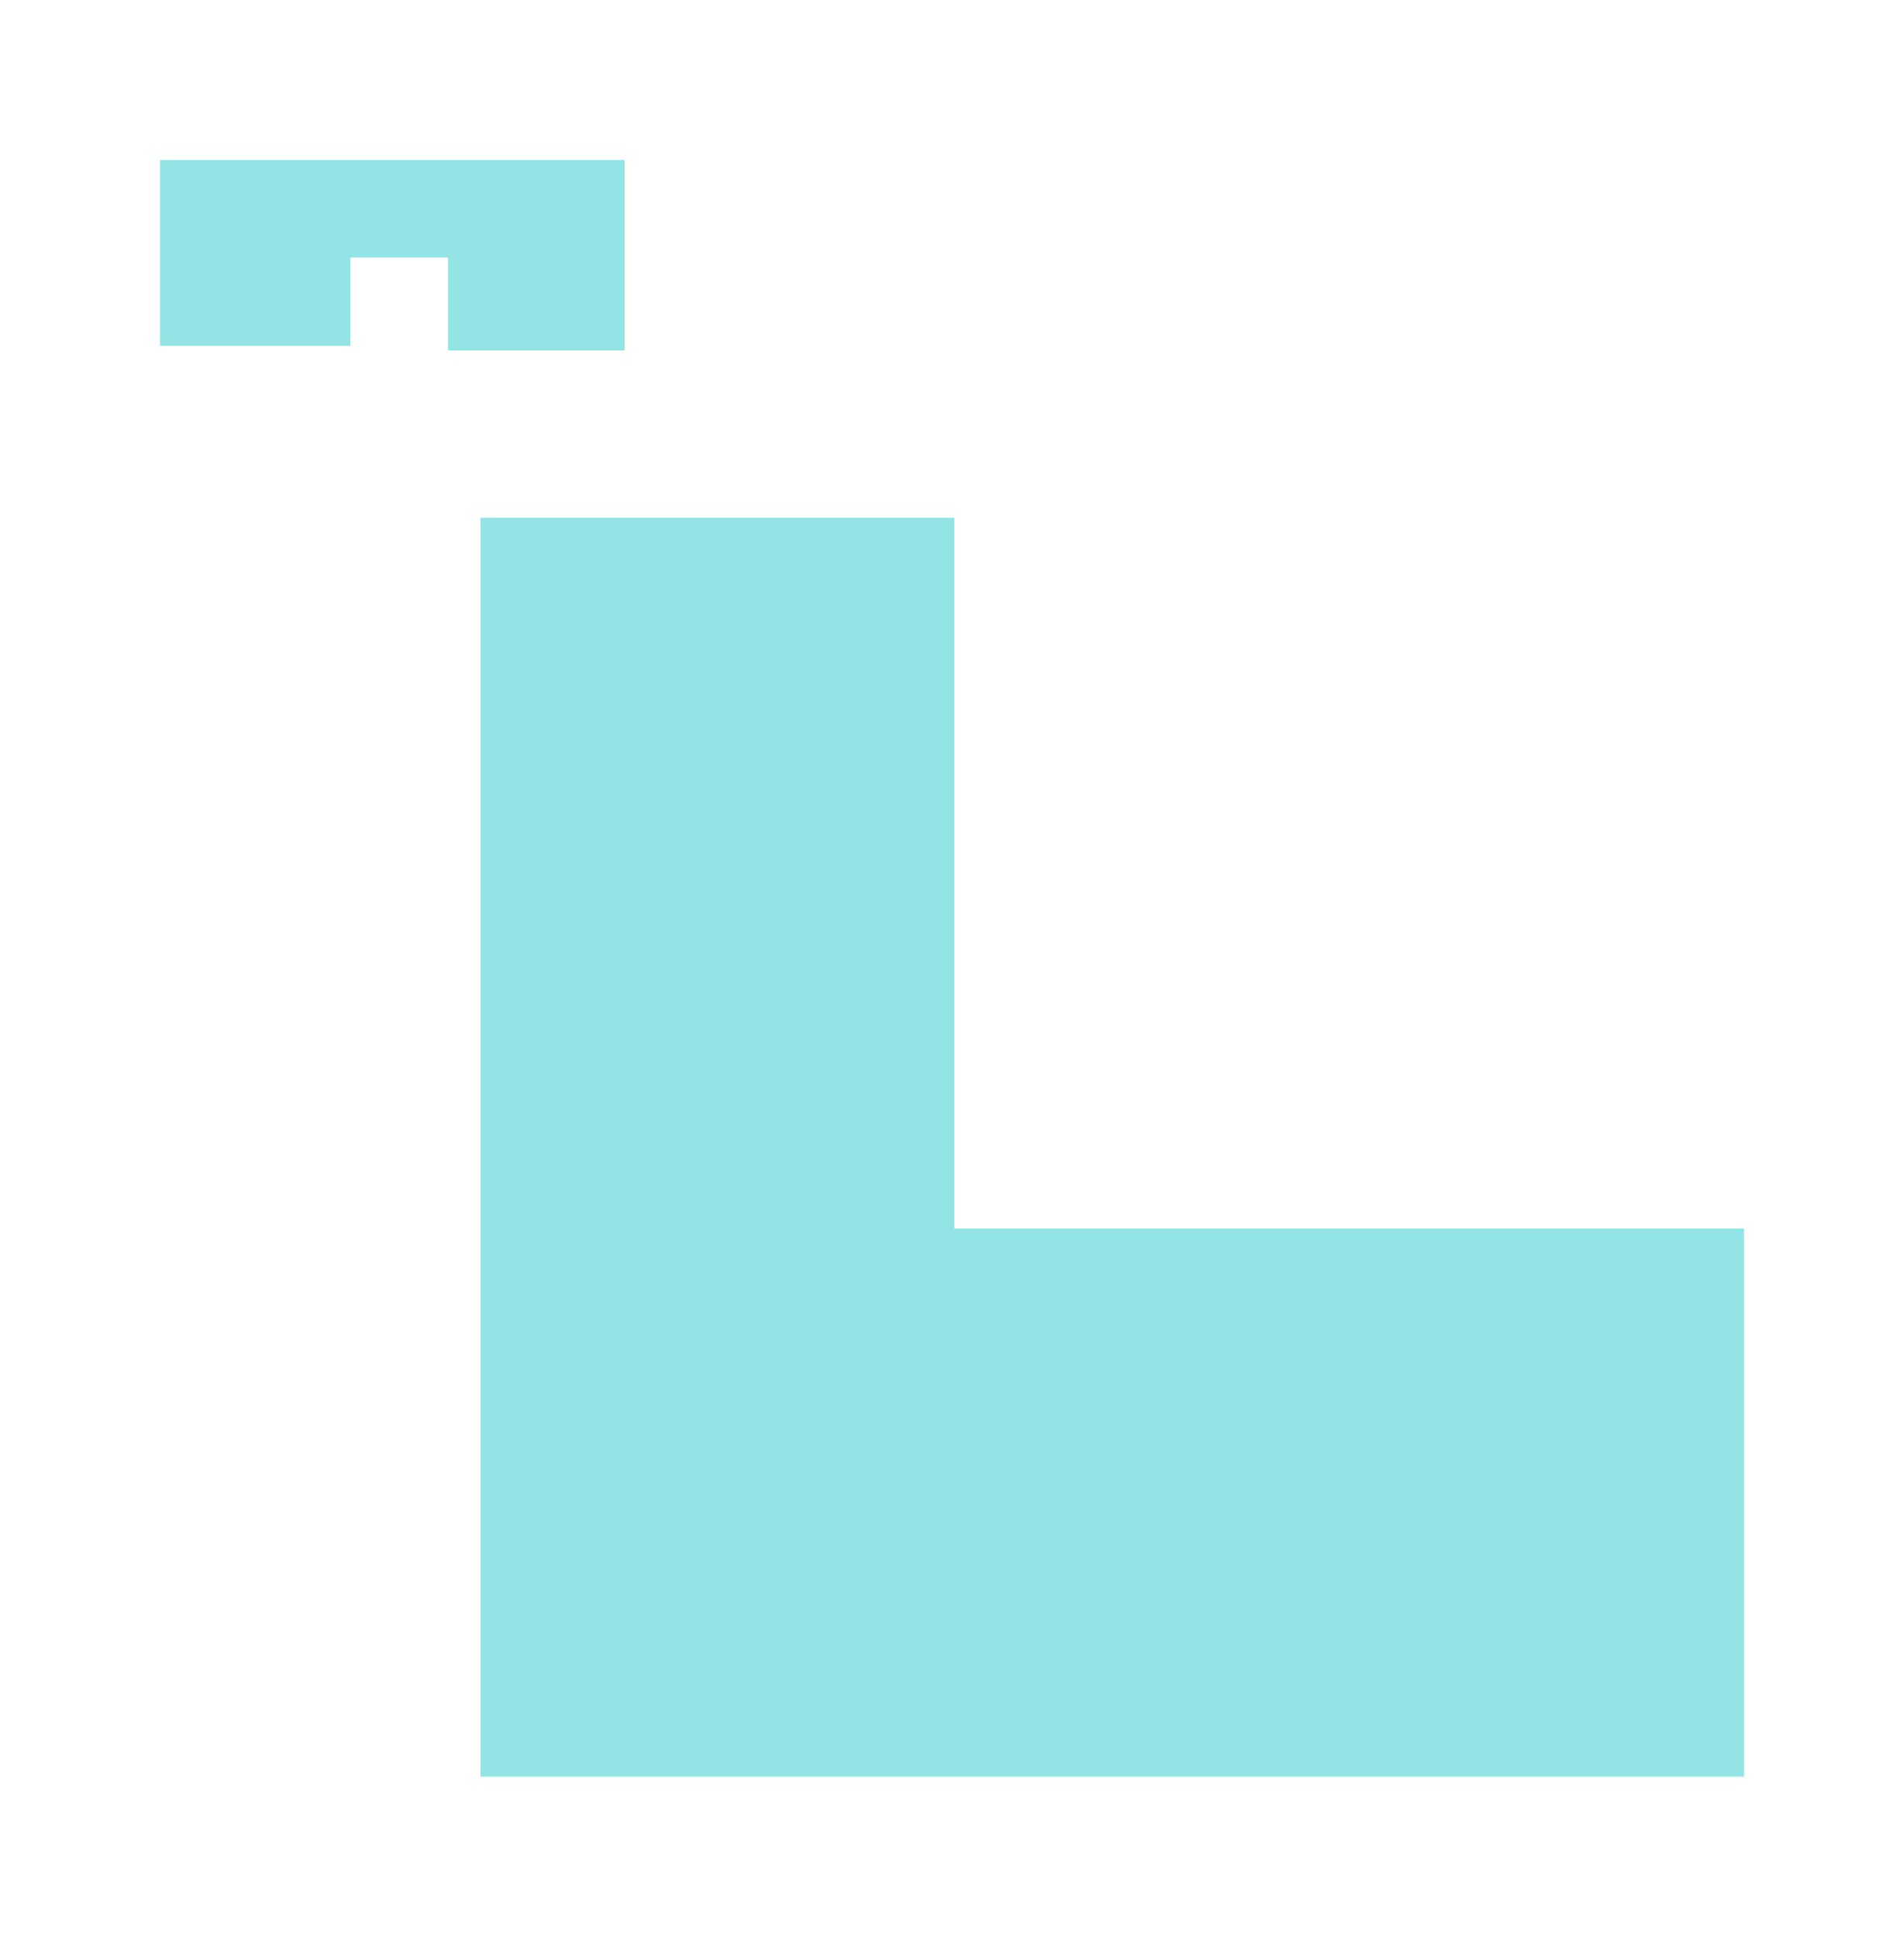 <svg style="background-color: #2D2D2D" viewBox="-1035.45 54.55 409.9 416.9" xmlns="http://www.w3.org/2000/svg">
<g fill="#cc2828" opacity="0.5"/>
<g fill="#28cccc" opacity="0.5">
<path d="M -932 166 L -830 166 L -830 319 L -660 319 L -660 437 L -932 437 L -932 166 Z" stroke="none"/>
<path d="M -1001 89 L -1001 129 L -960 129 L -960 110 L -939 110 L -939 130 L -901 130 L -901 89 L -1001 89 Z" stroke="none"/>
</g>
</svg>